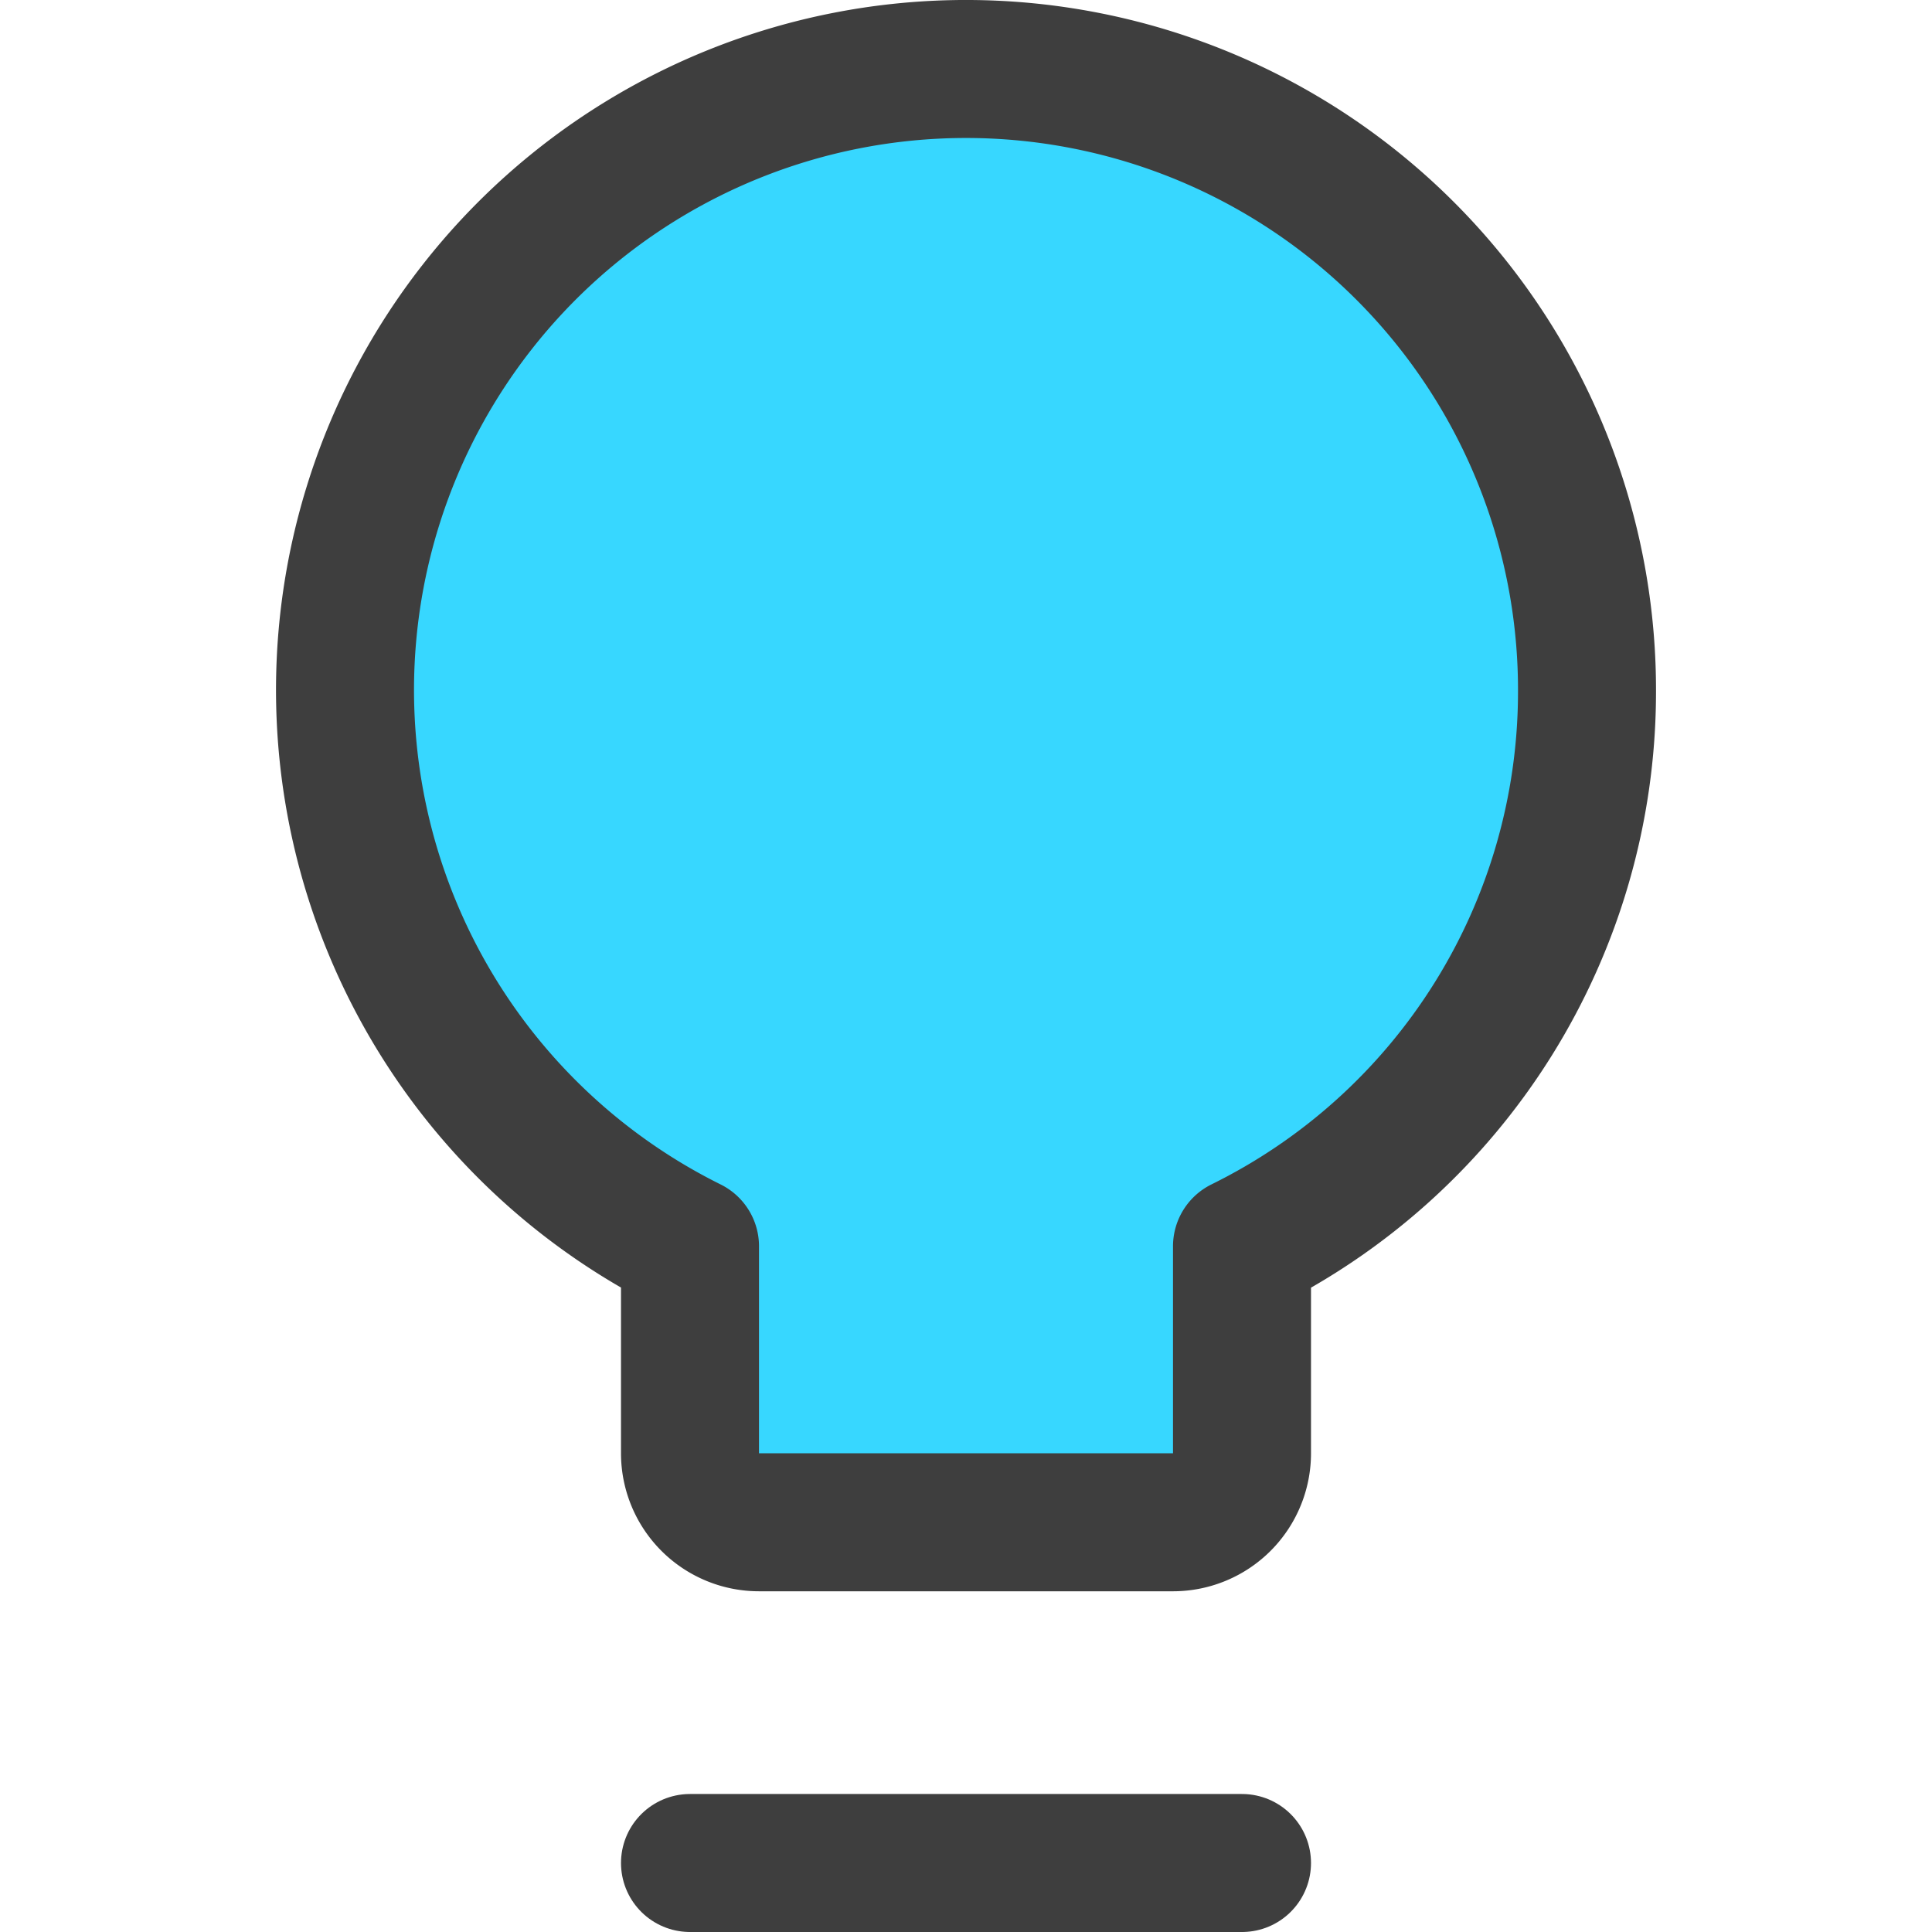 <svg xmlns="http://www.w3.org/2000/svg" fill="none" viewBox="0 0 14 14"><g id="lightbulb--lighting-light-incandescent-bulb-lights"><path id="Vector" fill="#37d7ff" d="M11.5 5.031a4.5 4.5 0 1 0-6.5 4v1.5a.5.5 0 0 0 .5.5h3a.5.5 0 0 0 .5-.5v-1.5a4.48 4.48 0 0 0 2.5-4Z"></path><path id="Vector_2" stroke="#3e3e3e" stroke-linecap="round" stroke-linejoin="round" d="M11.5 5.031a4.5 4.5 0 1 0-6.5 4v1.5a.5.5 0 0 0 .5.5h3a.5.5 0 0 0 .5-.5v-1.5a4.48 4.48 0 0 0 2.5-4v0Z"></path><path id="Vector_3" stroke="#3e3e3e" stroke-linecap="round" stroke-linejoin="round" d="M5 13.5h4"></path></g></svg>